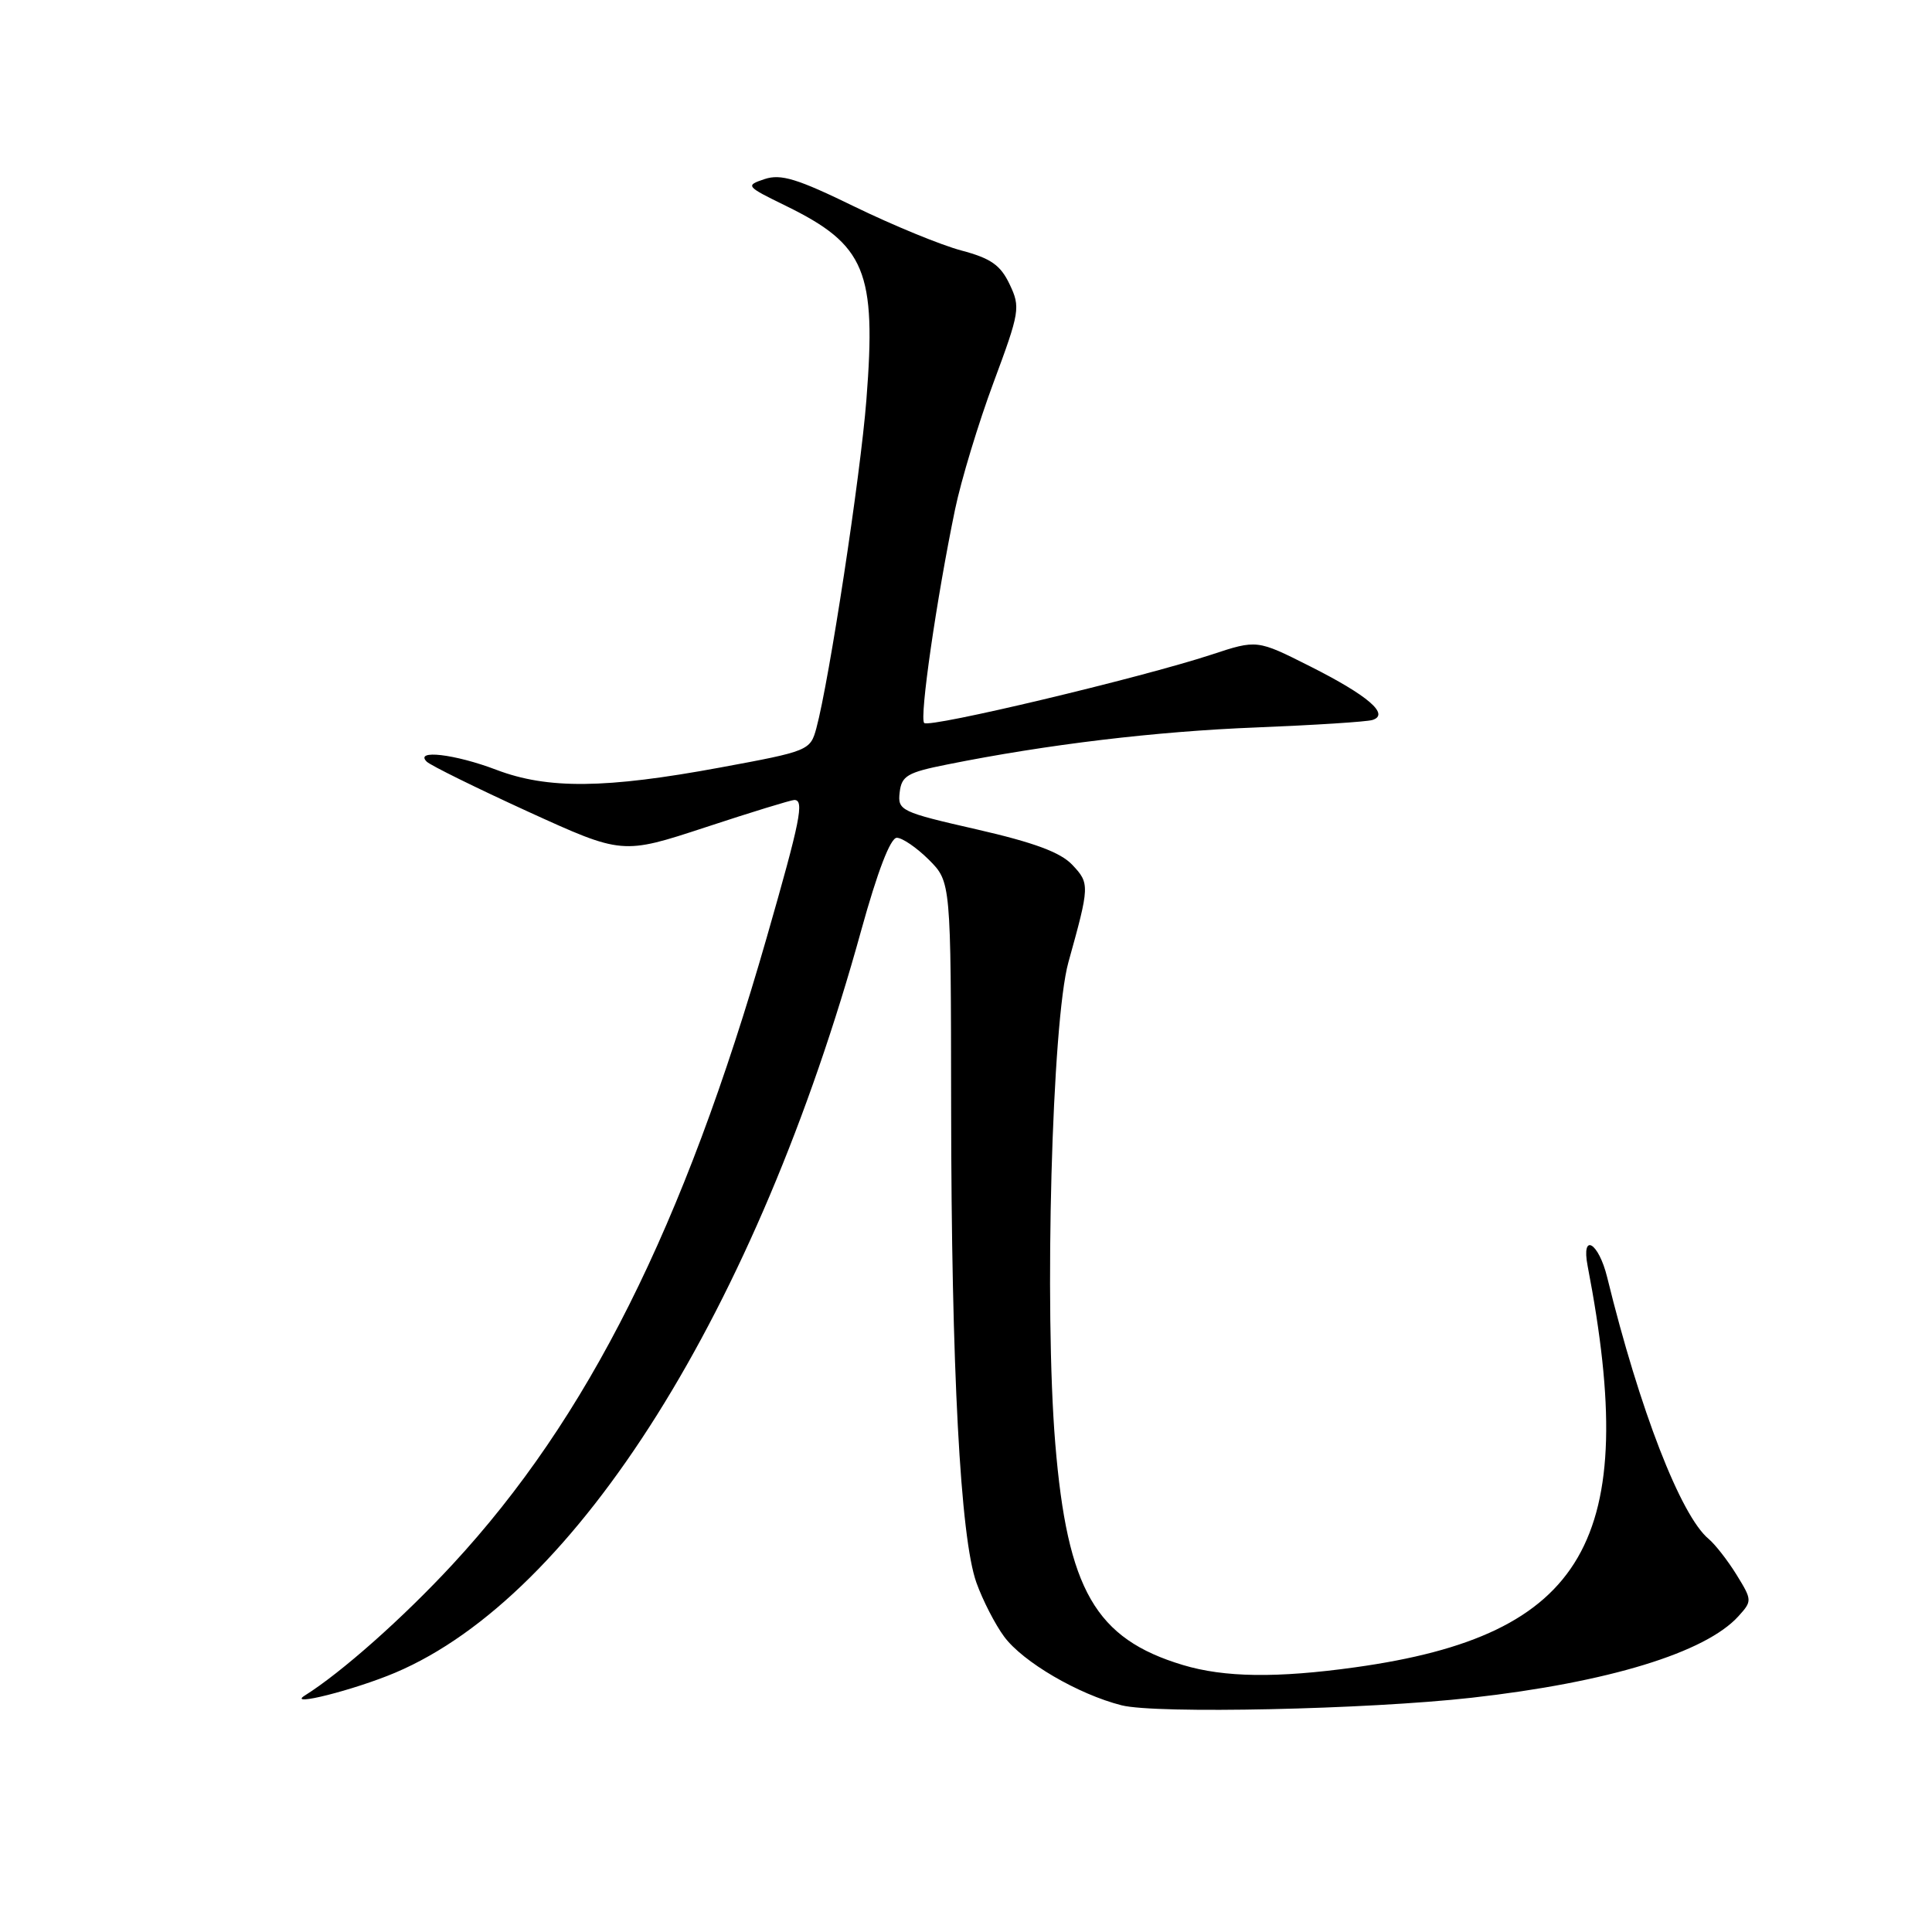 <?xml version="1.0" encoding="UTF-8" standalone="no"?>
<!DOCTYPE svg PUBLIC "-//W3C//DTD SVG 1.1//EN" "http://www.w3.org/Graphics/SVG/1.1/DTD/svg11.dtd" >
<svg xmlns="http://www.w3.org/2000/svg" xmlns:xlink="http://www.w3.org/1999/xlink" version="1.1" viewBox="0 0 256 256">
 <g >
 <path fill="currentColor"
d=" M 195.00 224.96 C 213.08 222.93 226.00 218.98 230.36 214.15 C 232.18 212.14 232.17 212.02 230.10 208.66 C 228.93 206.77 227.27 204.64 226.41 203.92 C 222.71 200.85 217.26 186.80 212.96 169.25 C 211.82 164.60 209.50 163.25 210.37 167.75 C 217.38 204.14 210.11 216.68 179.55 220.93 C 169.19 222.37 162.24 222.28 156.73 220.62 C 145.16 217.14 141.43 210.66 139.83 191.29 C 138.35 173.37 139.39 135.34 141.57 127.50 C 144.39 117.36 144.41 117.06 142.09 114.60 C 140.53 112.94 137.02 111.64 129.43 109.90 C 119.35 107.60 118.93 107.40 119.21 105.00 C 119.46 102.80 120.23 102.35 125.50 101.30 C 138.74 98.64 153.15 96.91 166.48 96.39 C 174.19 96.08 181.11 95.64 181.86 95.40 C 184.19 94.67 181.27 92.16 173.59 88.29 C 166.56 84.75 166.56 84.75 160.53 86.74 C 151.15 89.82 123.15 96.49 122.46 95.80 C 121.81 95.15 124.09 79.39 126.55 67.50 C 127.35 63.65 129.64 56.08 131.65 50.68 C 135.13 41.32 135.23 40.71 133.78 37.67 C 132.57 35.12 131.29 34.23 127.38 33.19 C 124.70 32.48 118.33 29.86 113.23 27.38 C 105.65 23.68 103.47 23.01 101.31 23.73 C 98.74 24.59 98.82 24.68 104.14 27.28 C 114.69 32.44 116.14 35.94 114.80 53.00 C 114.02 63.03 109.88 90.17 108.17 96.50 C 107.37 99.44 107.14 99.54 95.43 101.70 C 80.24 104.51 72.56 104.59 65.76 102.00 C 60.27 99.91 54.86 99.28 56.55 100.93 C 57.07 101.43 63.12 104.41 69.98 107.55 C 82.46 113.24 82.46 113.24 93.48 109.62 C 99.54 107.62 104.84 106.00 105.25 106.00 C 106.60 106.00 106.06 108.66 101.59 124.24 C 90.57 162.63 77.90 187.91 59.96 207.30 C 53.39 214.40 45.22 221.64 40.38 224.67 C 37.92 226.22 46.98 223.92 52.37 221.64 C 76.42 211.46 100.26 173.49 114.12 123.26 C 116.27 115.49 117.98 111.02 118.83 111.01 C 119.56 111.01 121.47 112.32 123.08 113.92 C 126.00 116.85 126.00 116.85 126.03 146.67 C 126.06 181.40 127.25 203.76 129.38 209.71 C 130.21 212.03 131.86 215.25 133.06 216.87 C 135.54 220.22 142.86 224.50 148.61 225.96 C 153.17 227.12 181.21 226.51 195.00 224.96 Z "/>
</g>
</svg>
